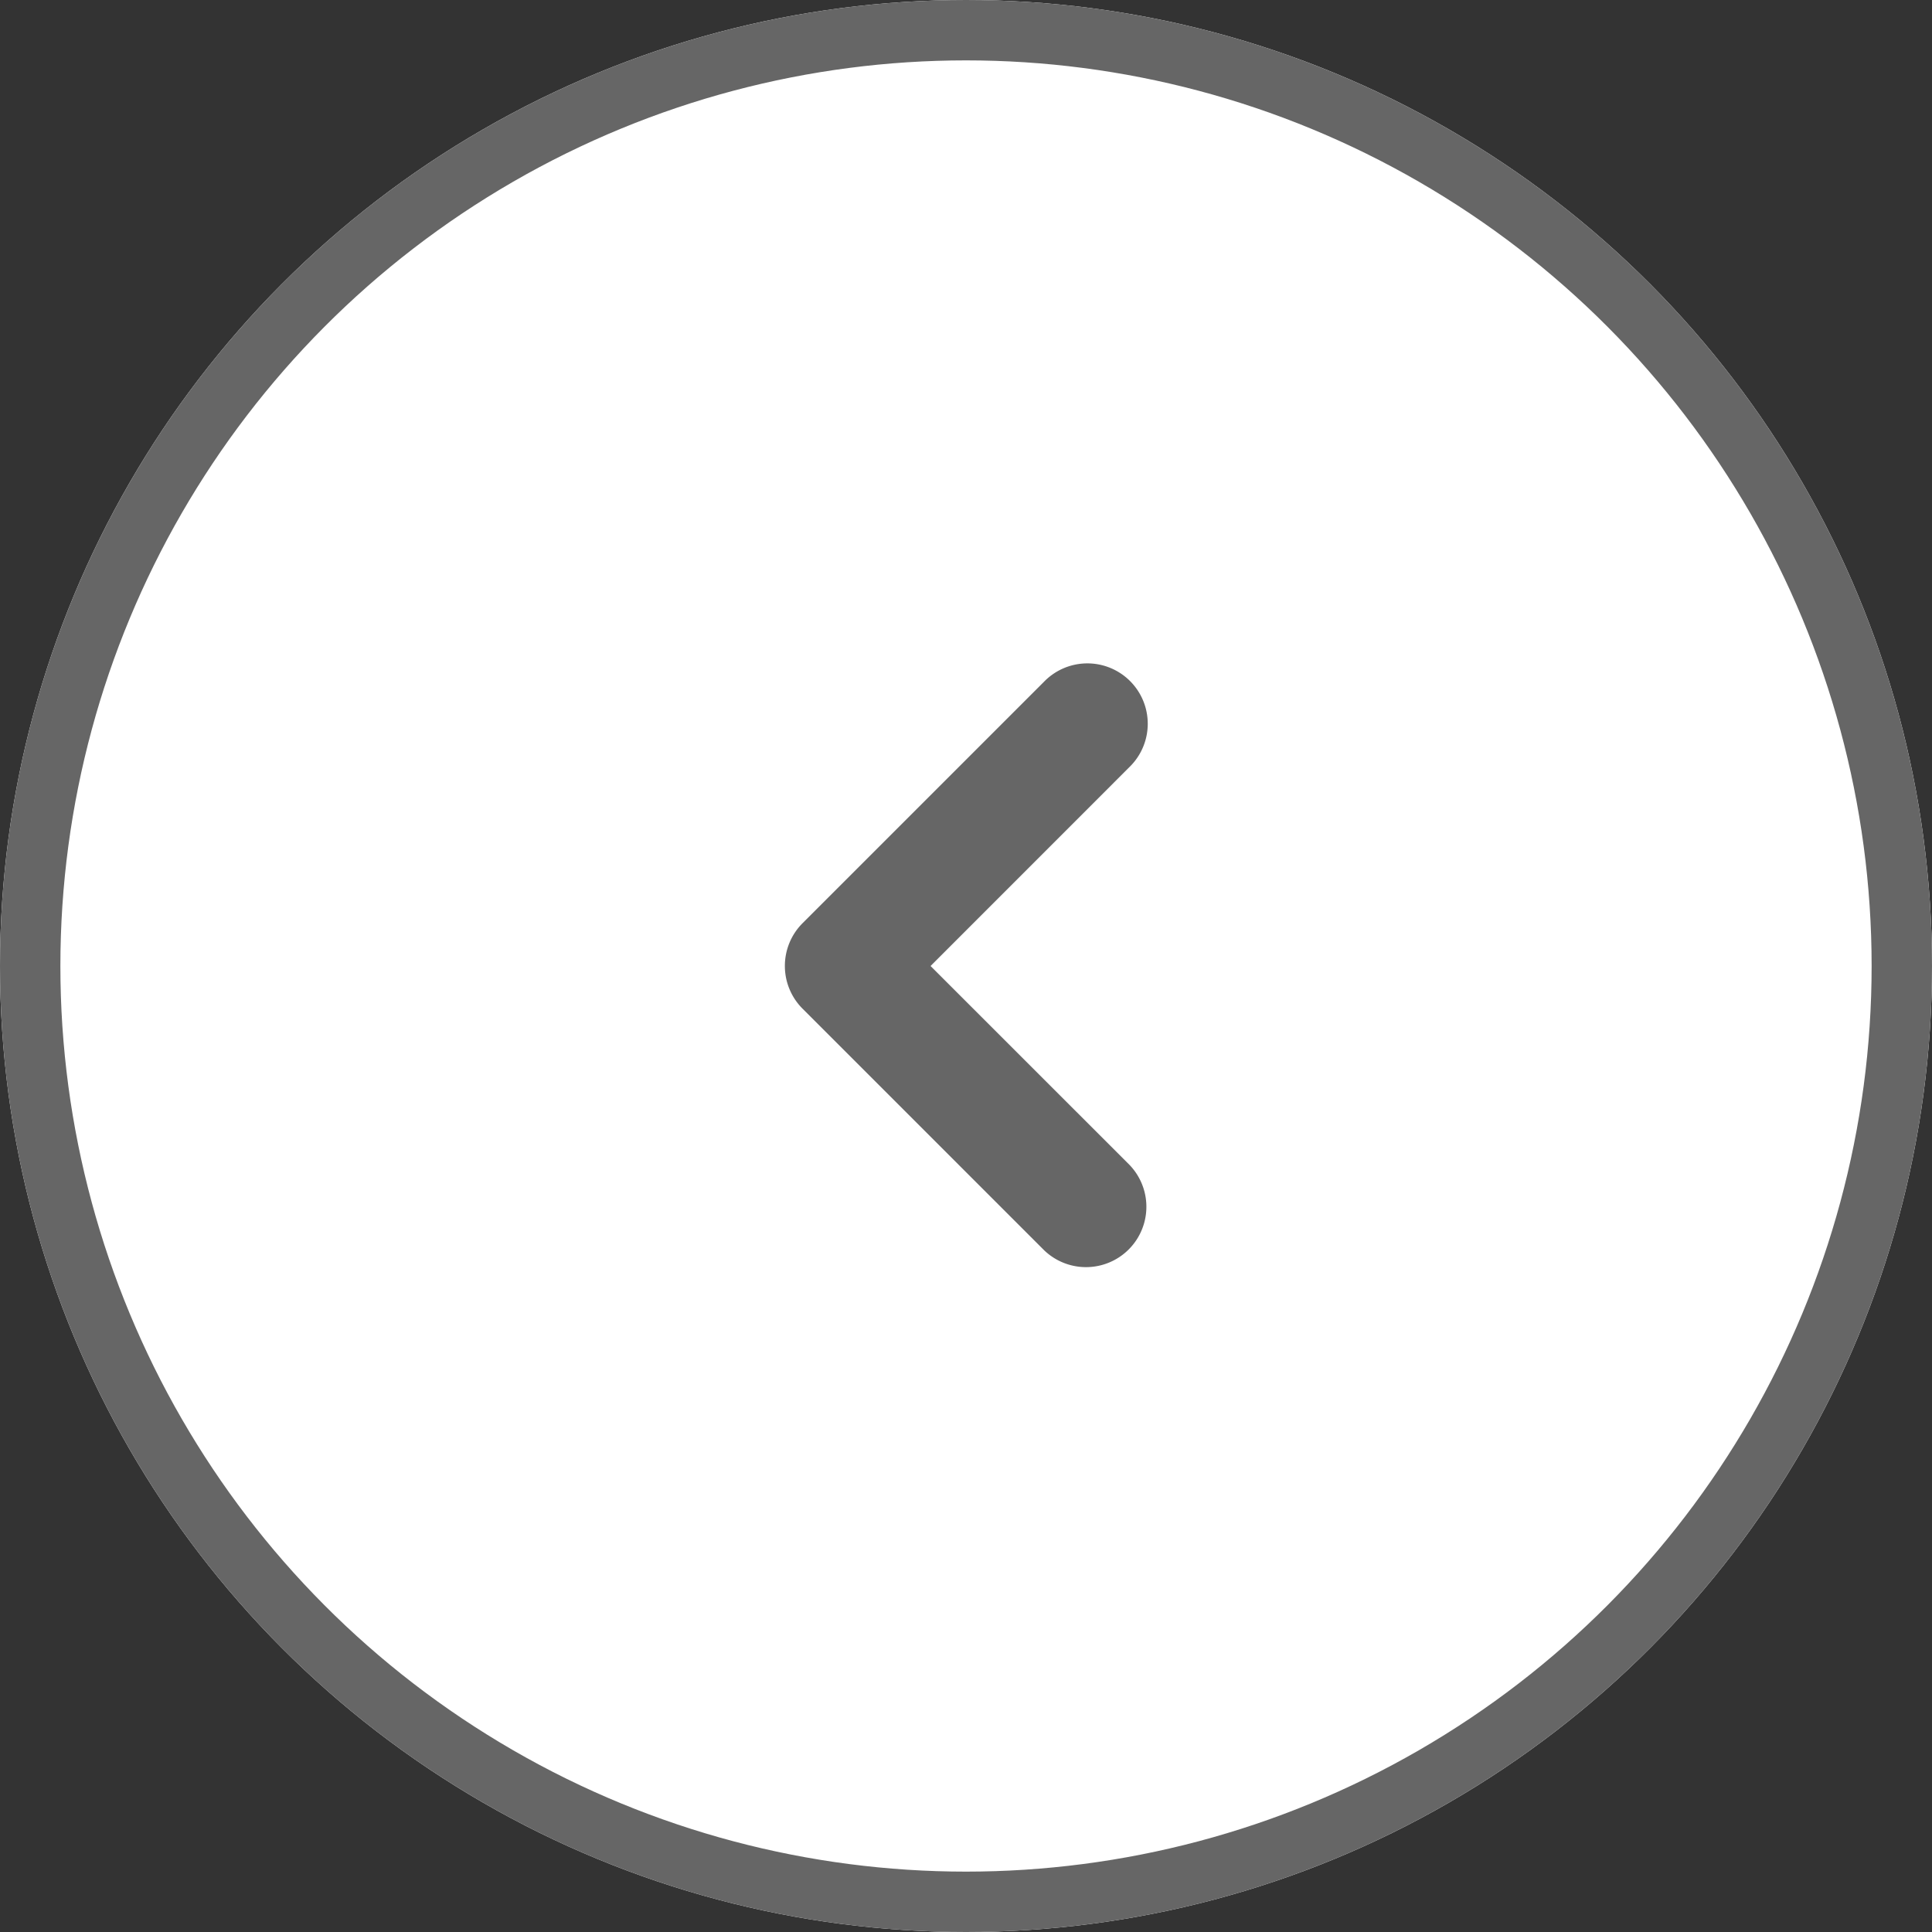 <svg id="btn_next" xmlns="http://www.w3.org/2000/svg" width="32" height="32" viewBox="0 0 32 32">
  <rect x="0" y="0" width="32" height="32" fill="#333333" stroke="none"/>
  <g id="타원_60" data-name="타원 60" fill="#fff" stroke="#666" stroke-width="1">
    <circle cx="16" cy="16" r="16" stroke="none"/>
    <circle cx="16" cy="16" r="15.5" fill="none"/>
  </g>
  <g id="ico_arrow_more_s" transform="translate(13 11)">
    <path id="패스_941" data-name="패스 941" d="M355,138a1,1,0,0,0,.293.707l4,4a1,1,0,0,0,1.414-1.414L357.413,138l3.292-3.293a1,1,0,1,0-1.414-1.414l-4,4A1,1,0,0,0,355,138Z" transform="translate(-355 -133)" fill="#666"/>
  </g>
</svg>
